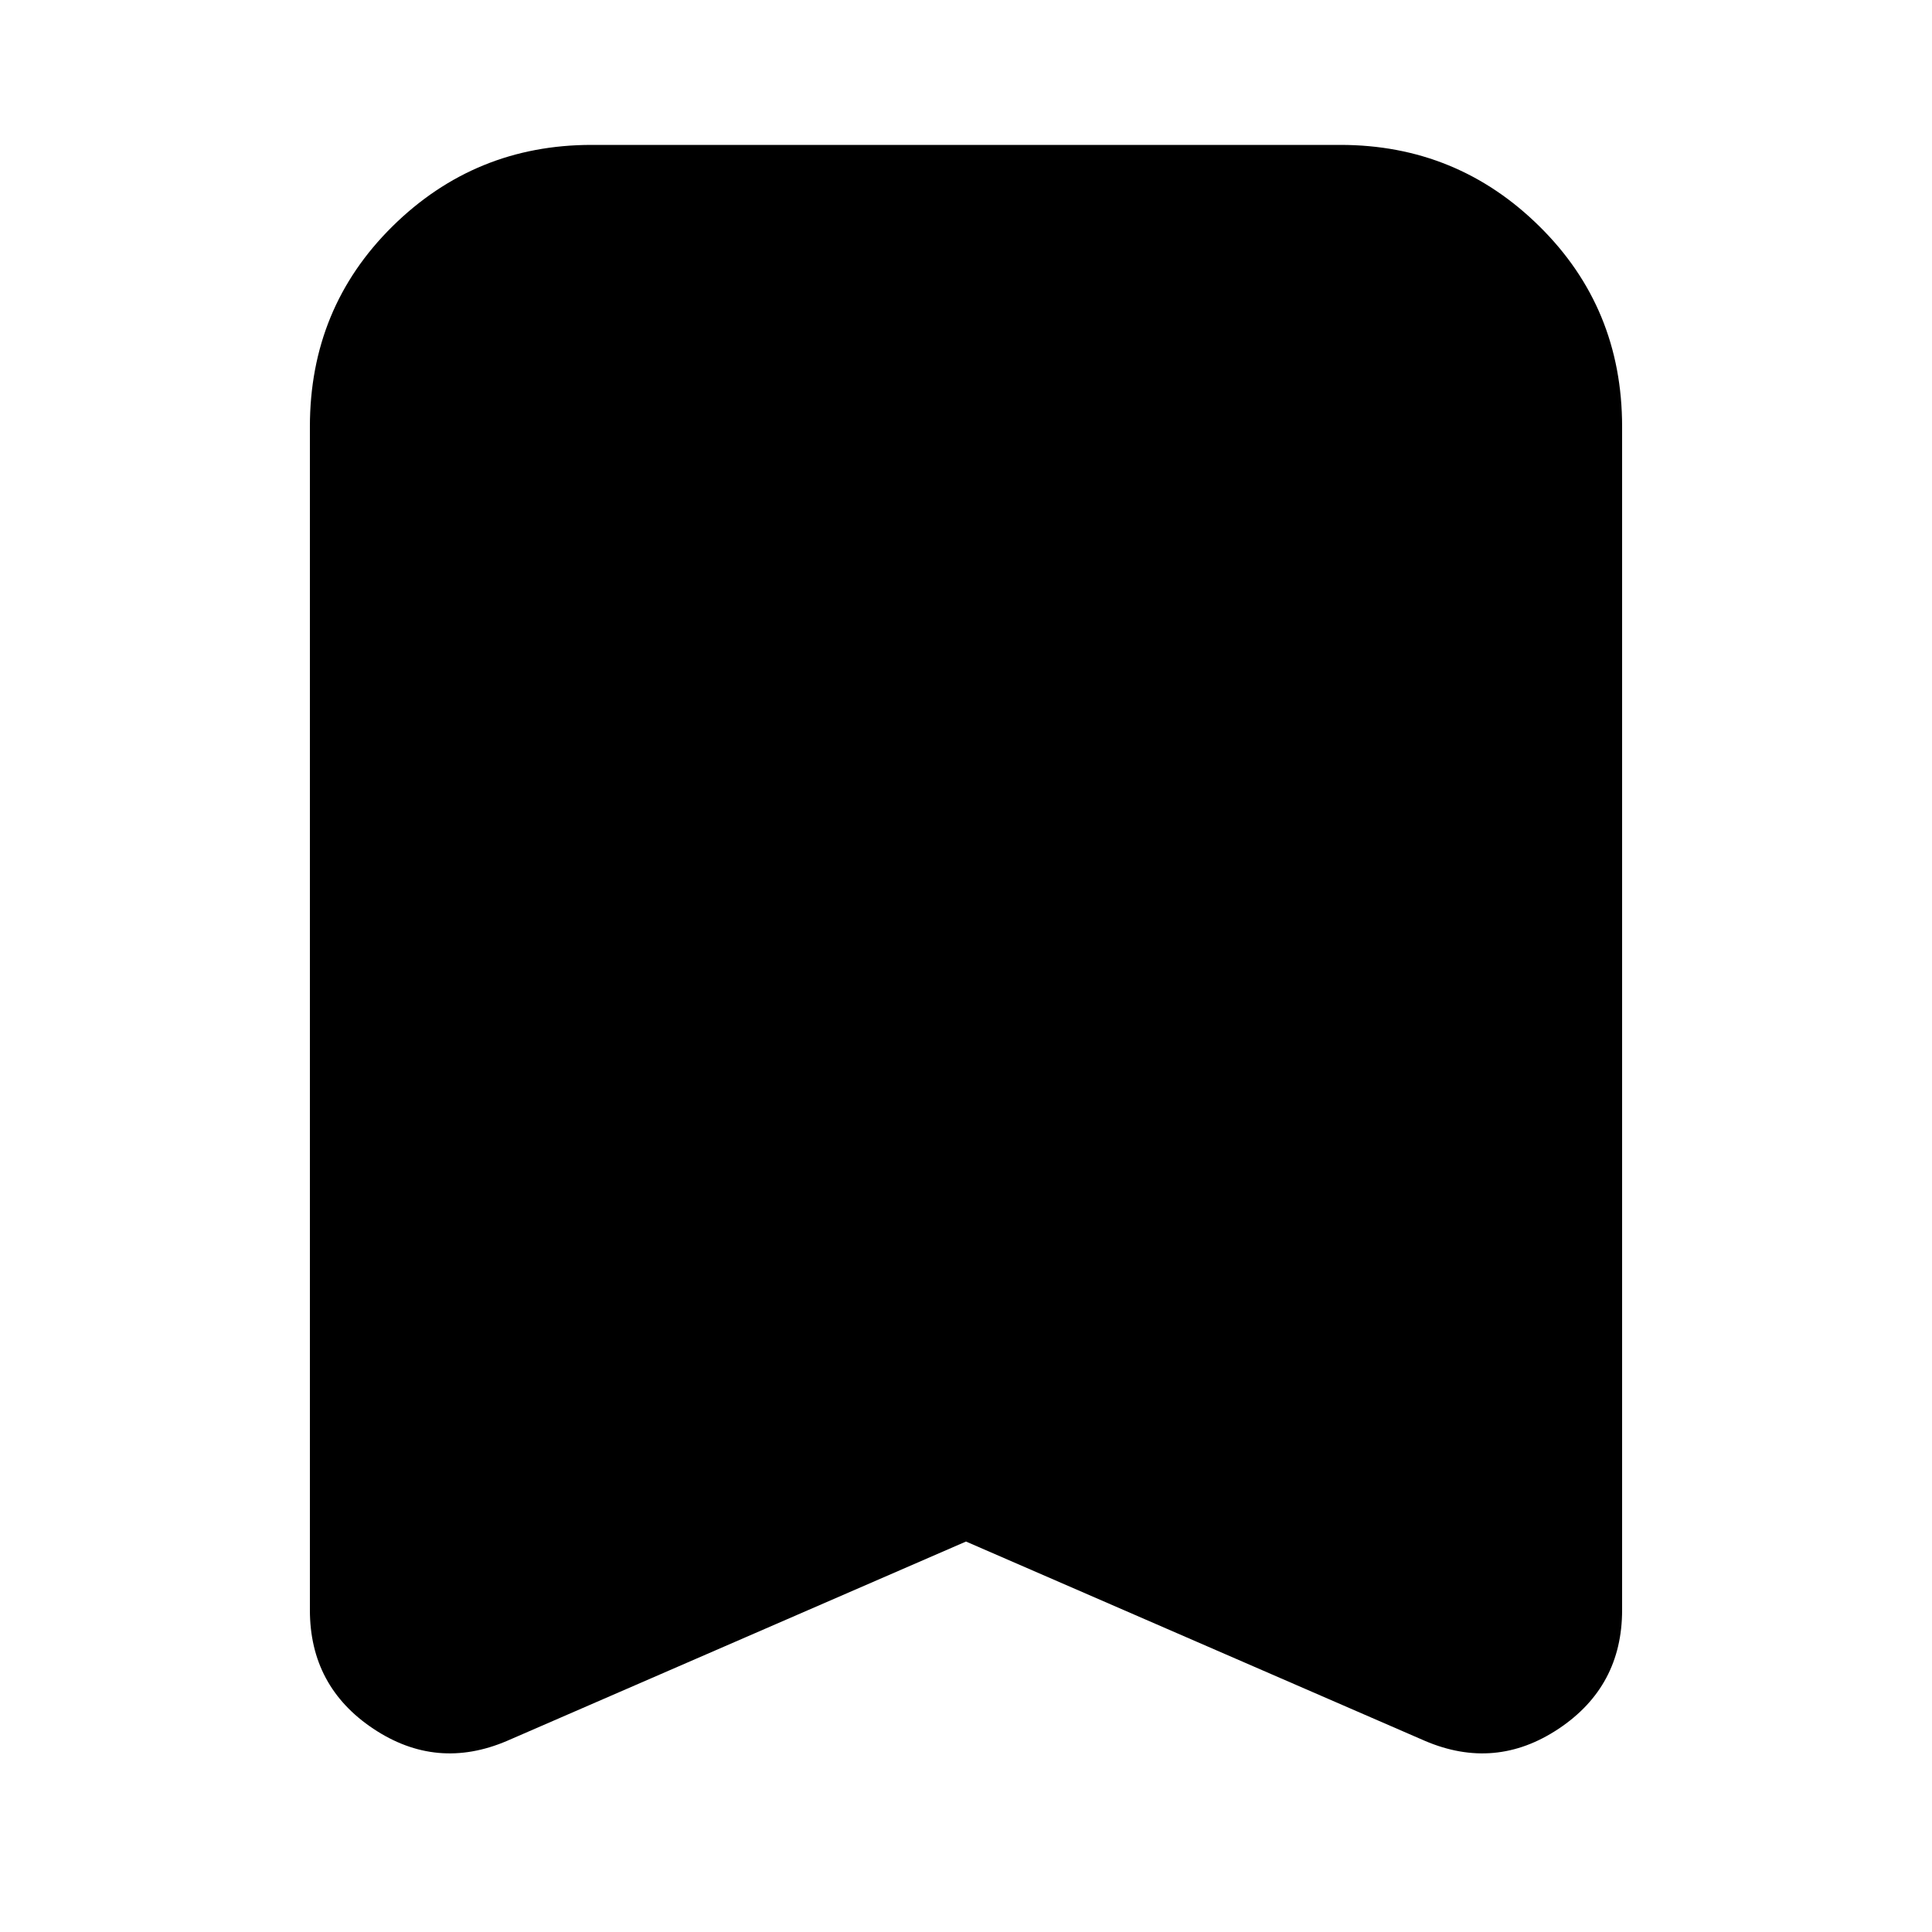 <svg xmlns="http://www.w3.org/2000/svg" height="20" width="20"><path d="M5.25 18.021Q4.521 18.333 3.865 17.896Q3.208 17.458 3.208 16.667V4.417Q3.208 3.188 4.062 2.344Q4.917 1.5 6.125 1.5H13.875Q15.083 1.5 15.937 2.344Q16.792 3.188 16.792 4.417V16.667Q16.792 17.458 16.135 17.896Q15.479 18.333 14.75 18.021L10 15.958Z"/></svg>